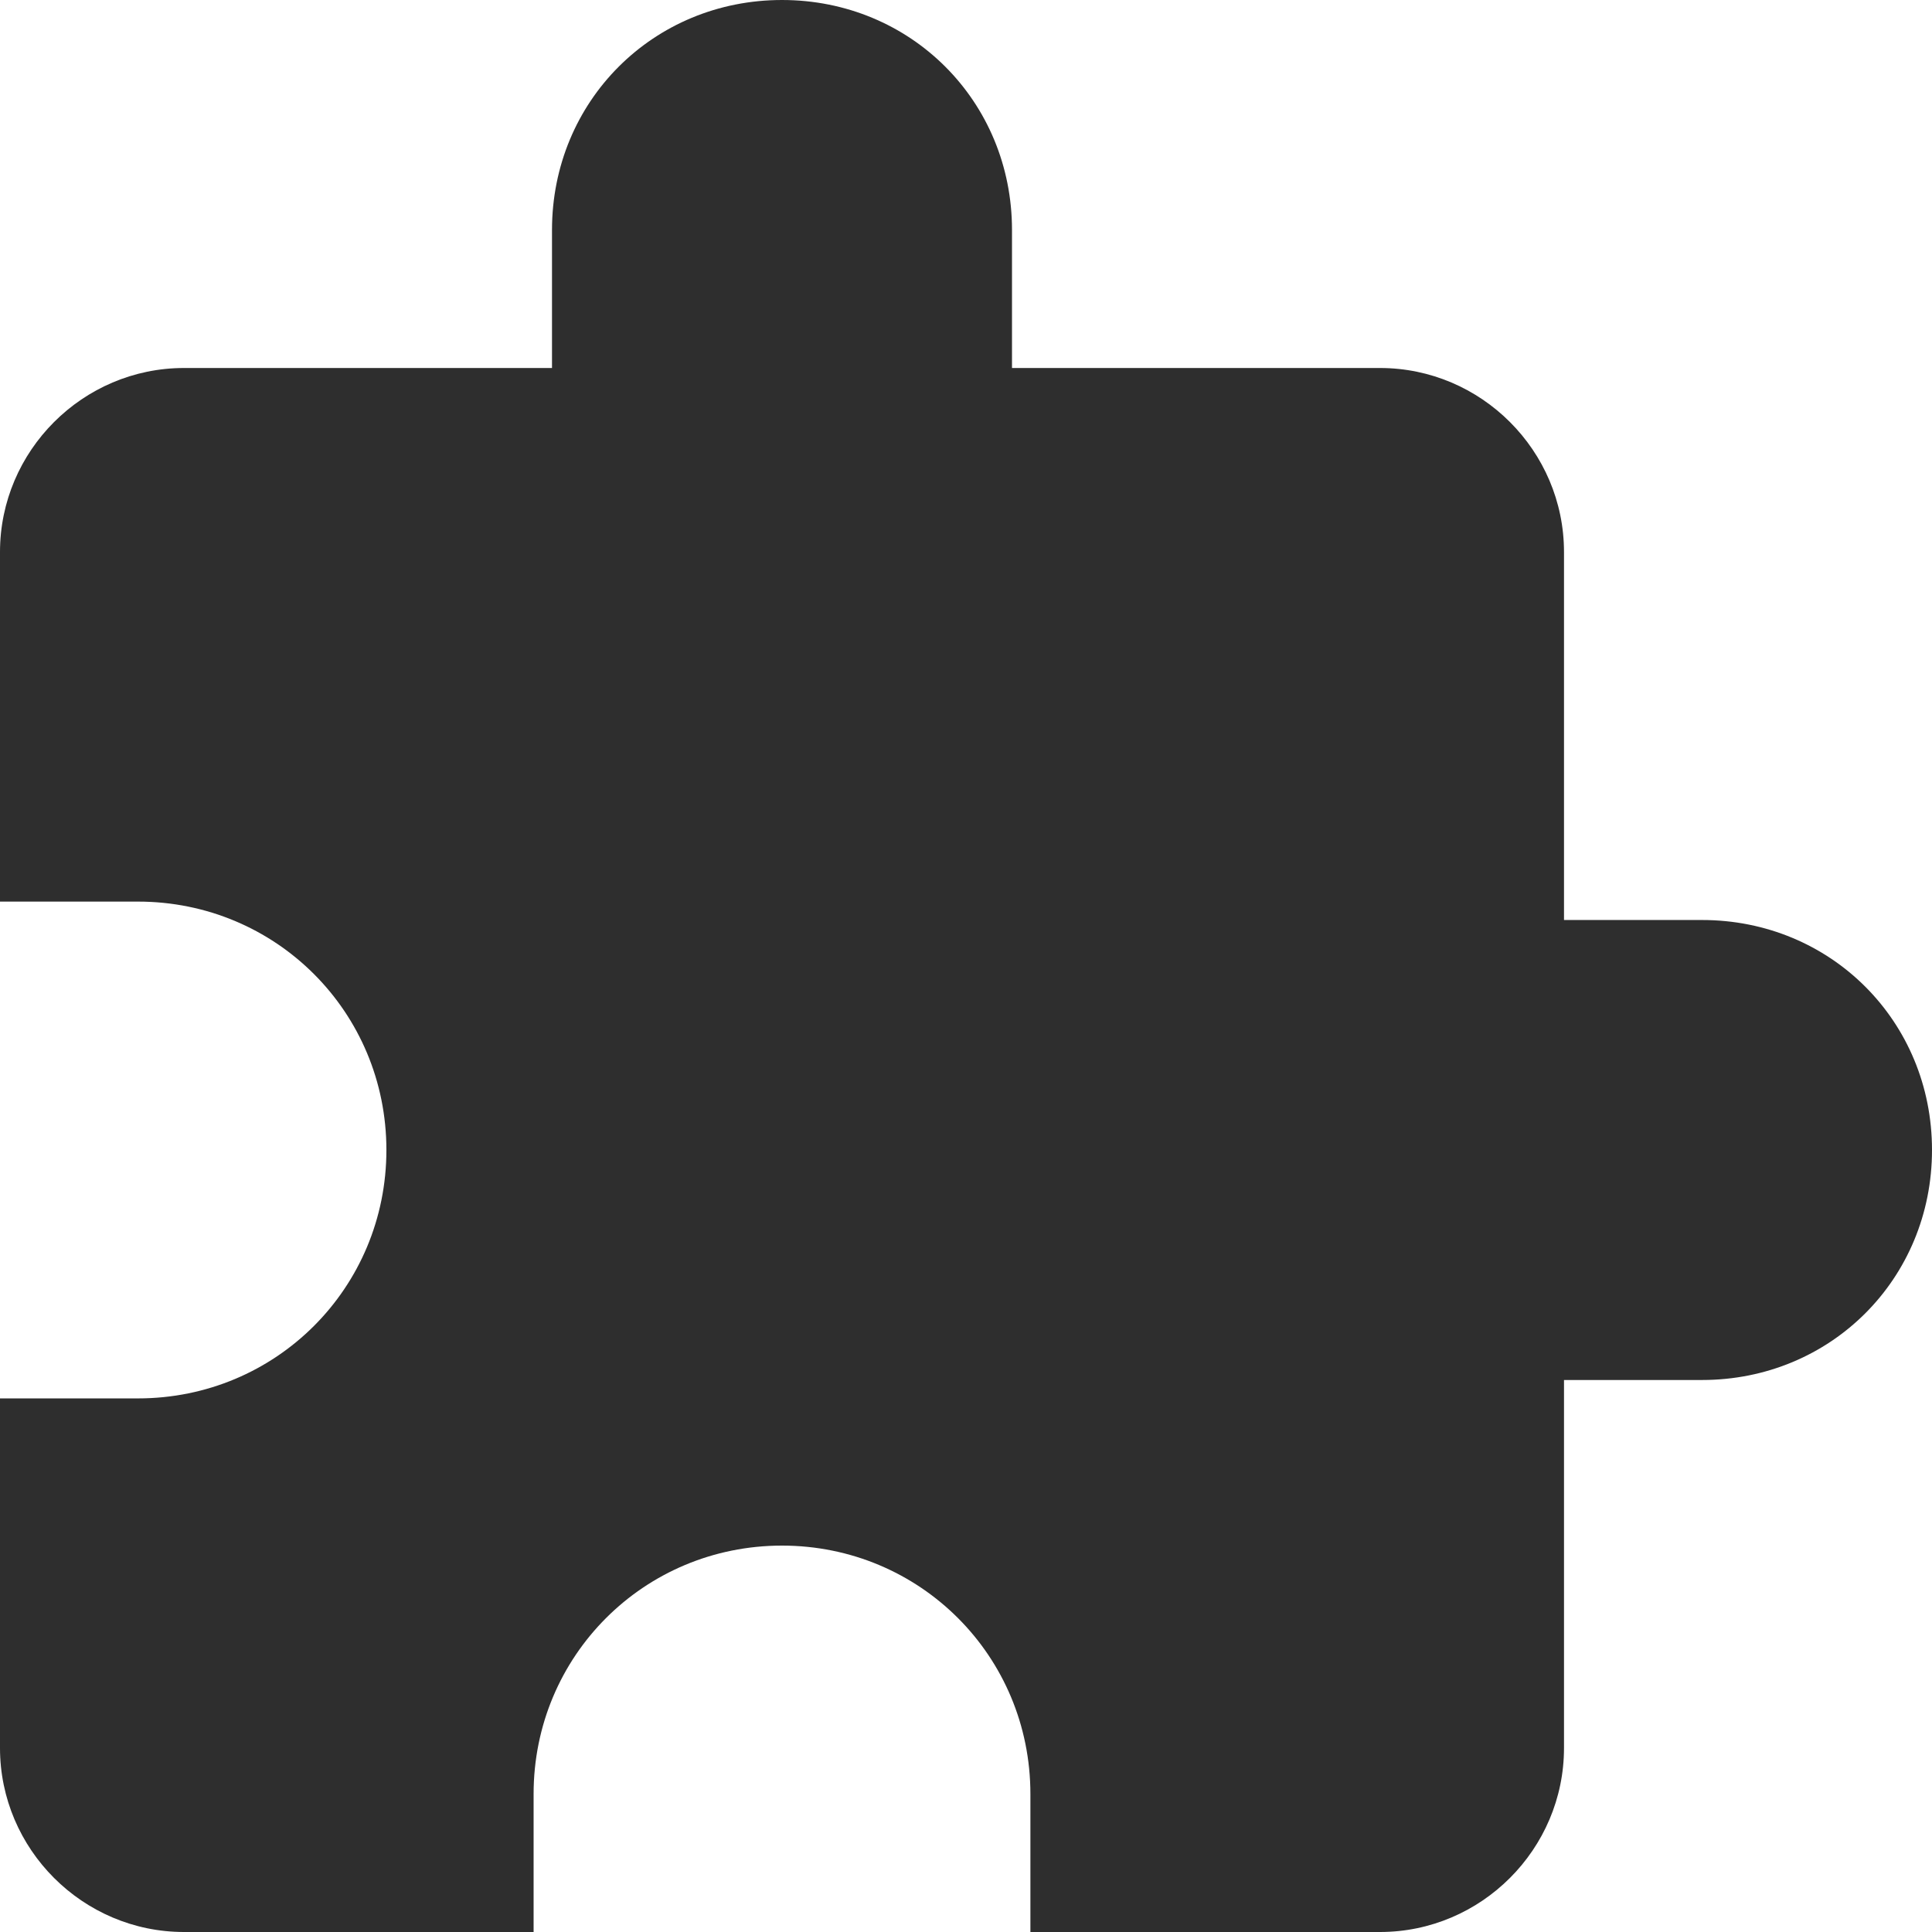 <svg width="84" height="84" viewBox="0 0 84 84" fill="none" xmlns="http://www.w3.org/2000/svg">
<path d="M74 40H68V24C68 19.6 64.4 16 60 16H44V10C44 4.4 39.6 0 34 0C28.4 0 24 4.4 24 10V16H8C3.6 16 0 19.6 0 24V39.2H6C12 39.2 16.8 44 16.8 50C16.8 56 12 60.8 6 60.8H0V76C0 80.4 3.6 84 8 84H23.2V78C23.2 72 28 67.2 34 67.2C40 67.2 44.8 72 44.8 78V84H60C64.4 84 68 80.4 68 76V60H74C79.6 60 84 55.6 84 50C84 44.4 79.6 40 74 40Z" fill="#2E2E2E"/>
</svg>
